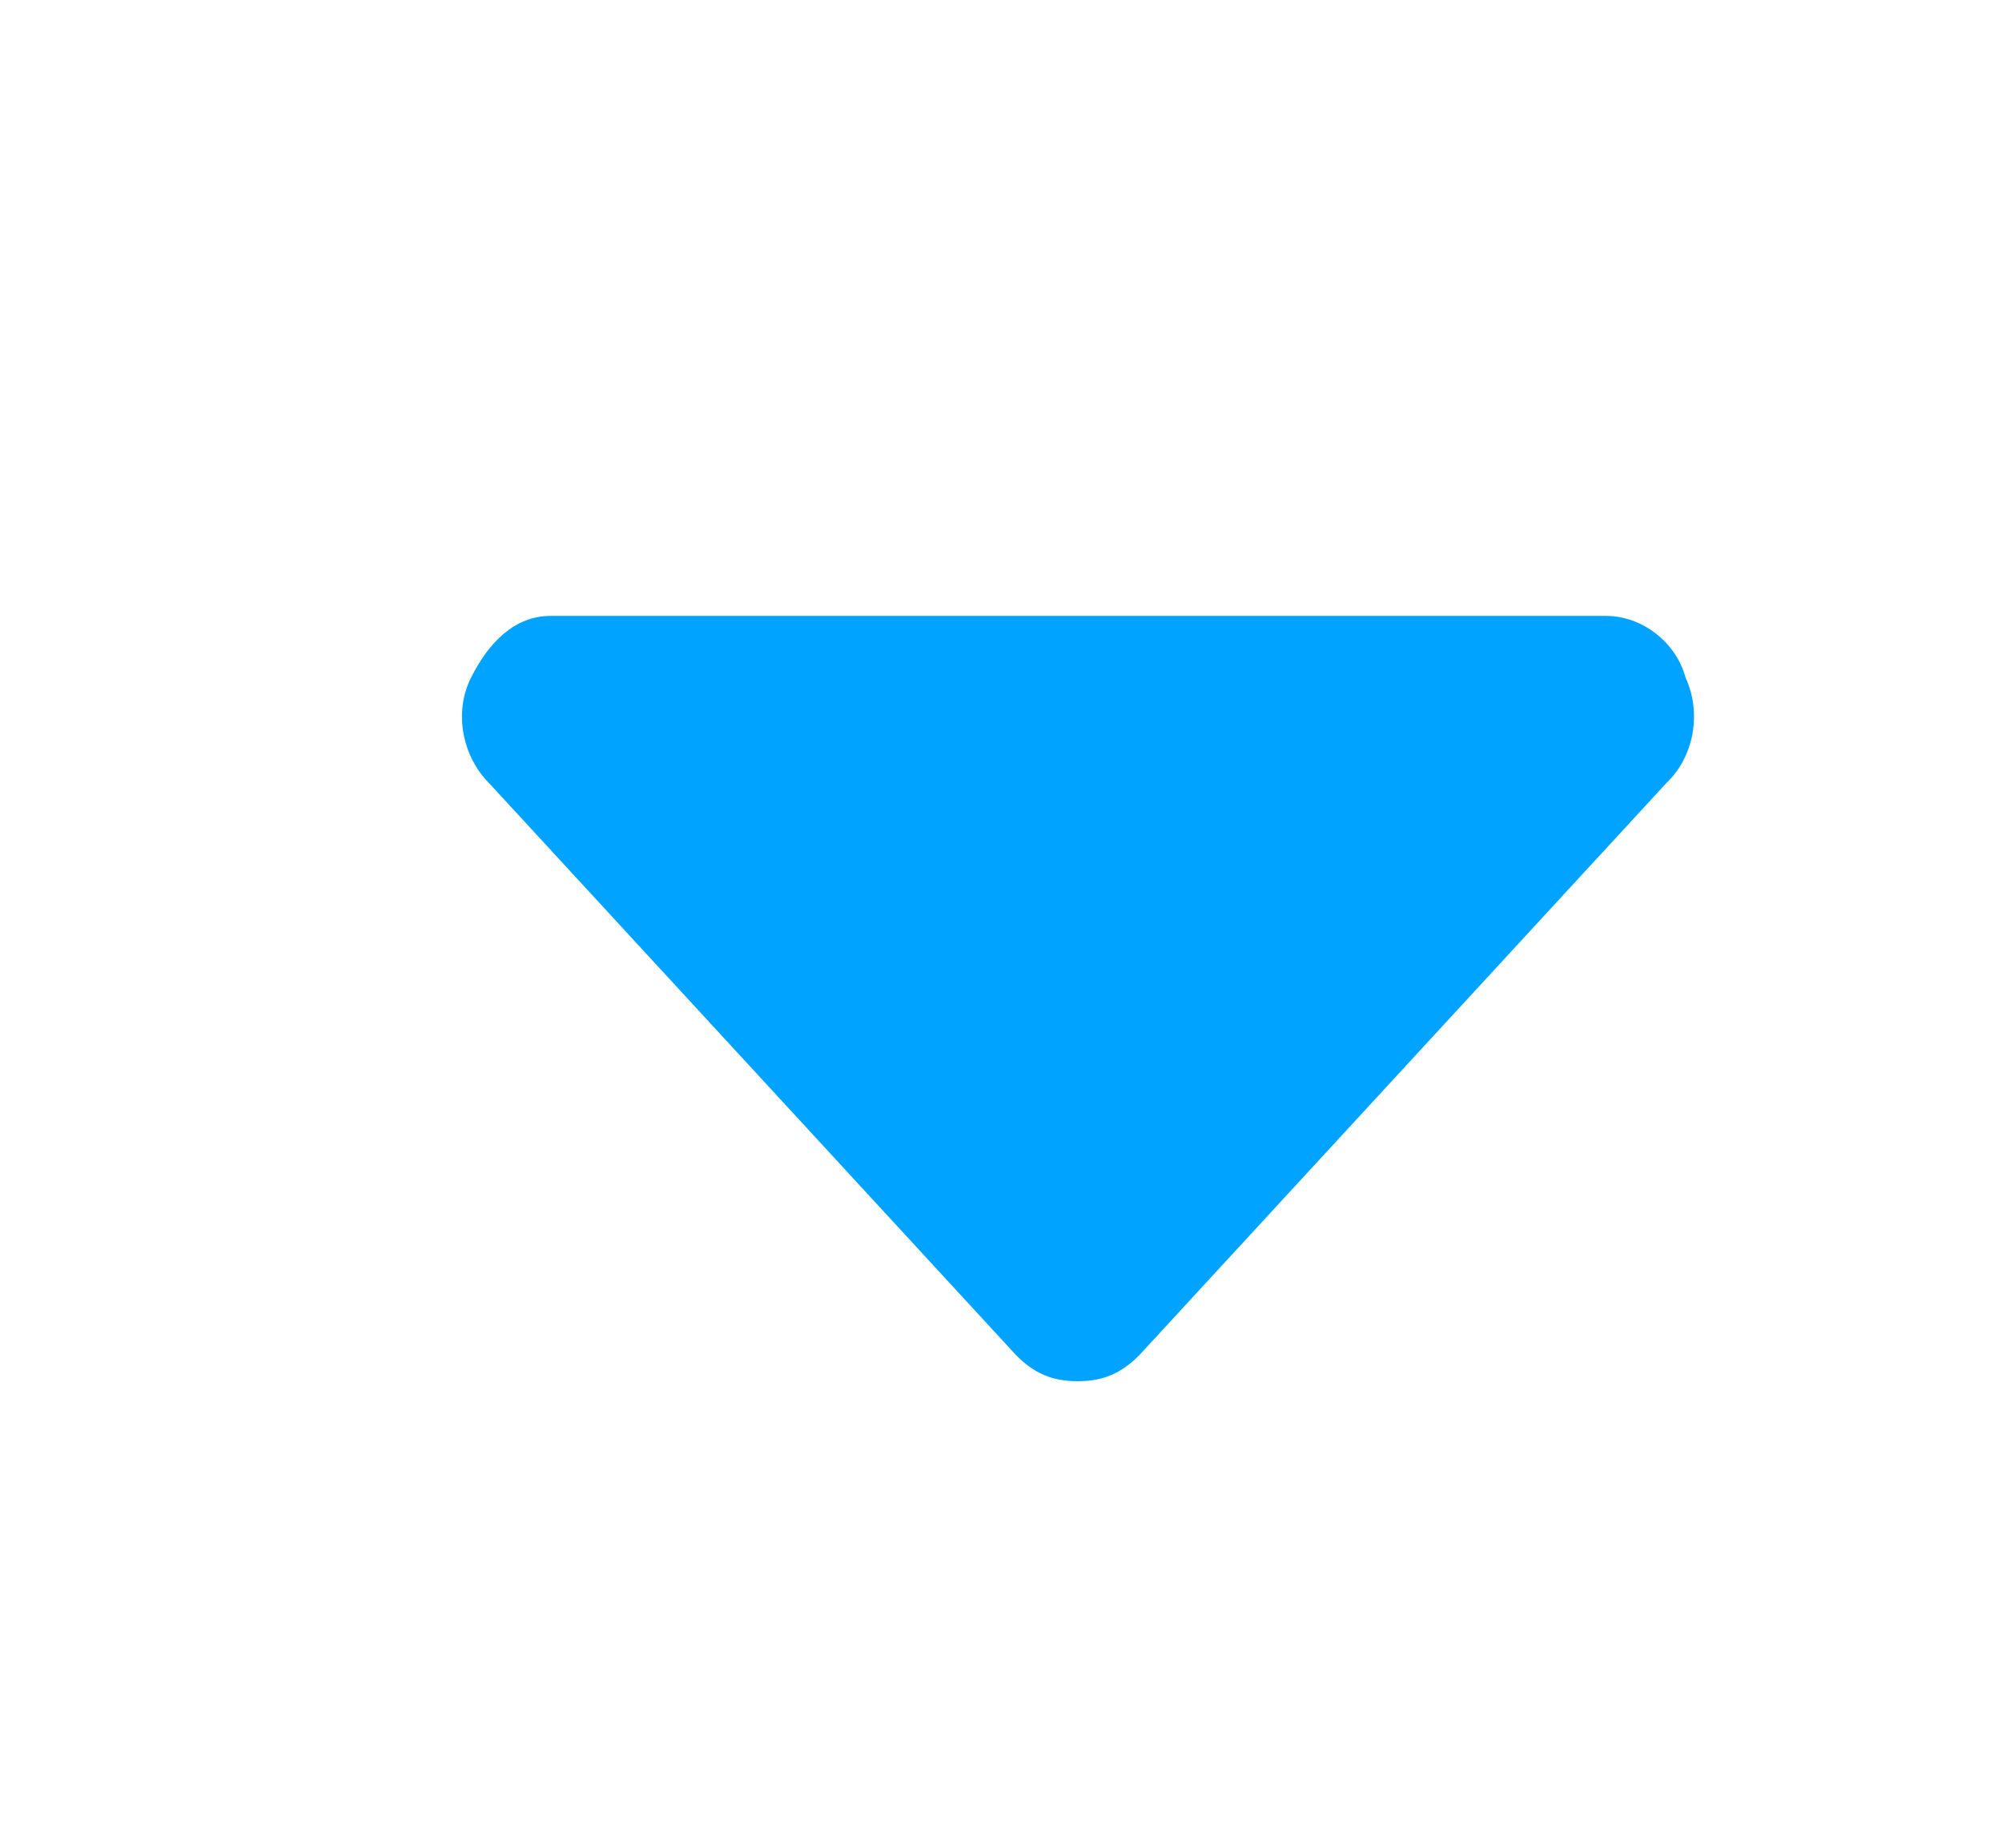 <?xml version="1.0" encoding="UTF-8"?>
<svg width="13px" height="12px" viewBox="0 0 13 12" version="1.1" xmlns="http://www.w3.org/2000/svg" xmlns:xlink="http://www.w3.org/1999/xlink">
    <!-- Generator: Sketch 58 (84663) - https://sketch.com -->
    <title>蓝色默认</title>
    <desc>Created with Sketch.</desc>
    <g id="欧标" stroke="none" stroke-width="1" fill="none" fill-rule="evenodd">
        <g id="4.0欧标优化样式" transform="translate(-427, -1112)">
            <g id="编组-6" transform="translate(434, 1118) rotate(-90) translate(-434, -1118) translate(428, 1112)">
                <rect id="矩形" fill="#666666" opacity="0" x="0.6" y="1.71" width="8.4" height="7.98"></rect>
                <g id="xiala" transform="translate(5.5, 6) rotate(-270) translate(-5.5, -6) translate(1.5, 3.5)" fill="#00A3FF" fill-rule="nonzero">
                    <path d="M7.821,1.085 L4.398,4.801 C4.282,4.917 4.167,4.97 3.998,4.97 C3.829,4.97 3.713,4.917 3.598,4.801 L0.175,1.085 C0.006,0.916 -0.057,0.631 0.059,0.4 C0.175,0.169 0.344,4.17443857e-14 0.575,4.17443857e-14 L7.43,4.17443857e-14 C7.661,4.17443857e-14 7.883,0.169 7.945,0.4 C8.052,0.631 7.999,0.916 7.821,1.085 L7.821,1.085 Z" id="路径"></path>
                </g>
            </g>
        </g>
    </g>
</svg>